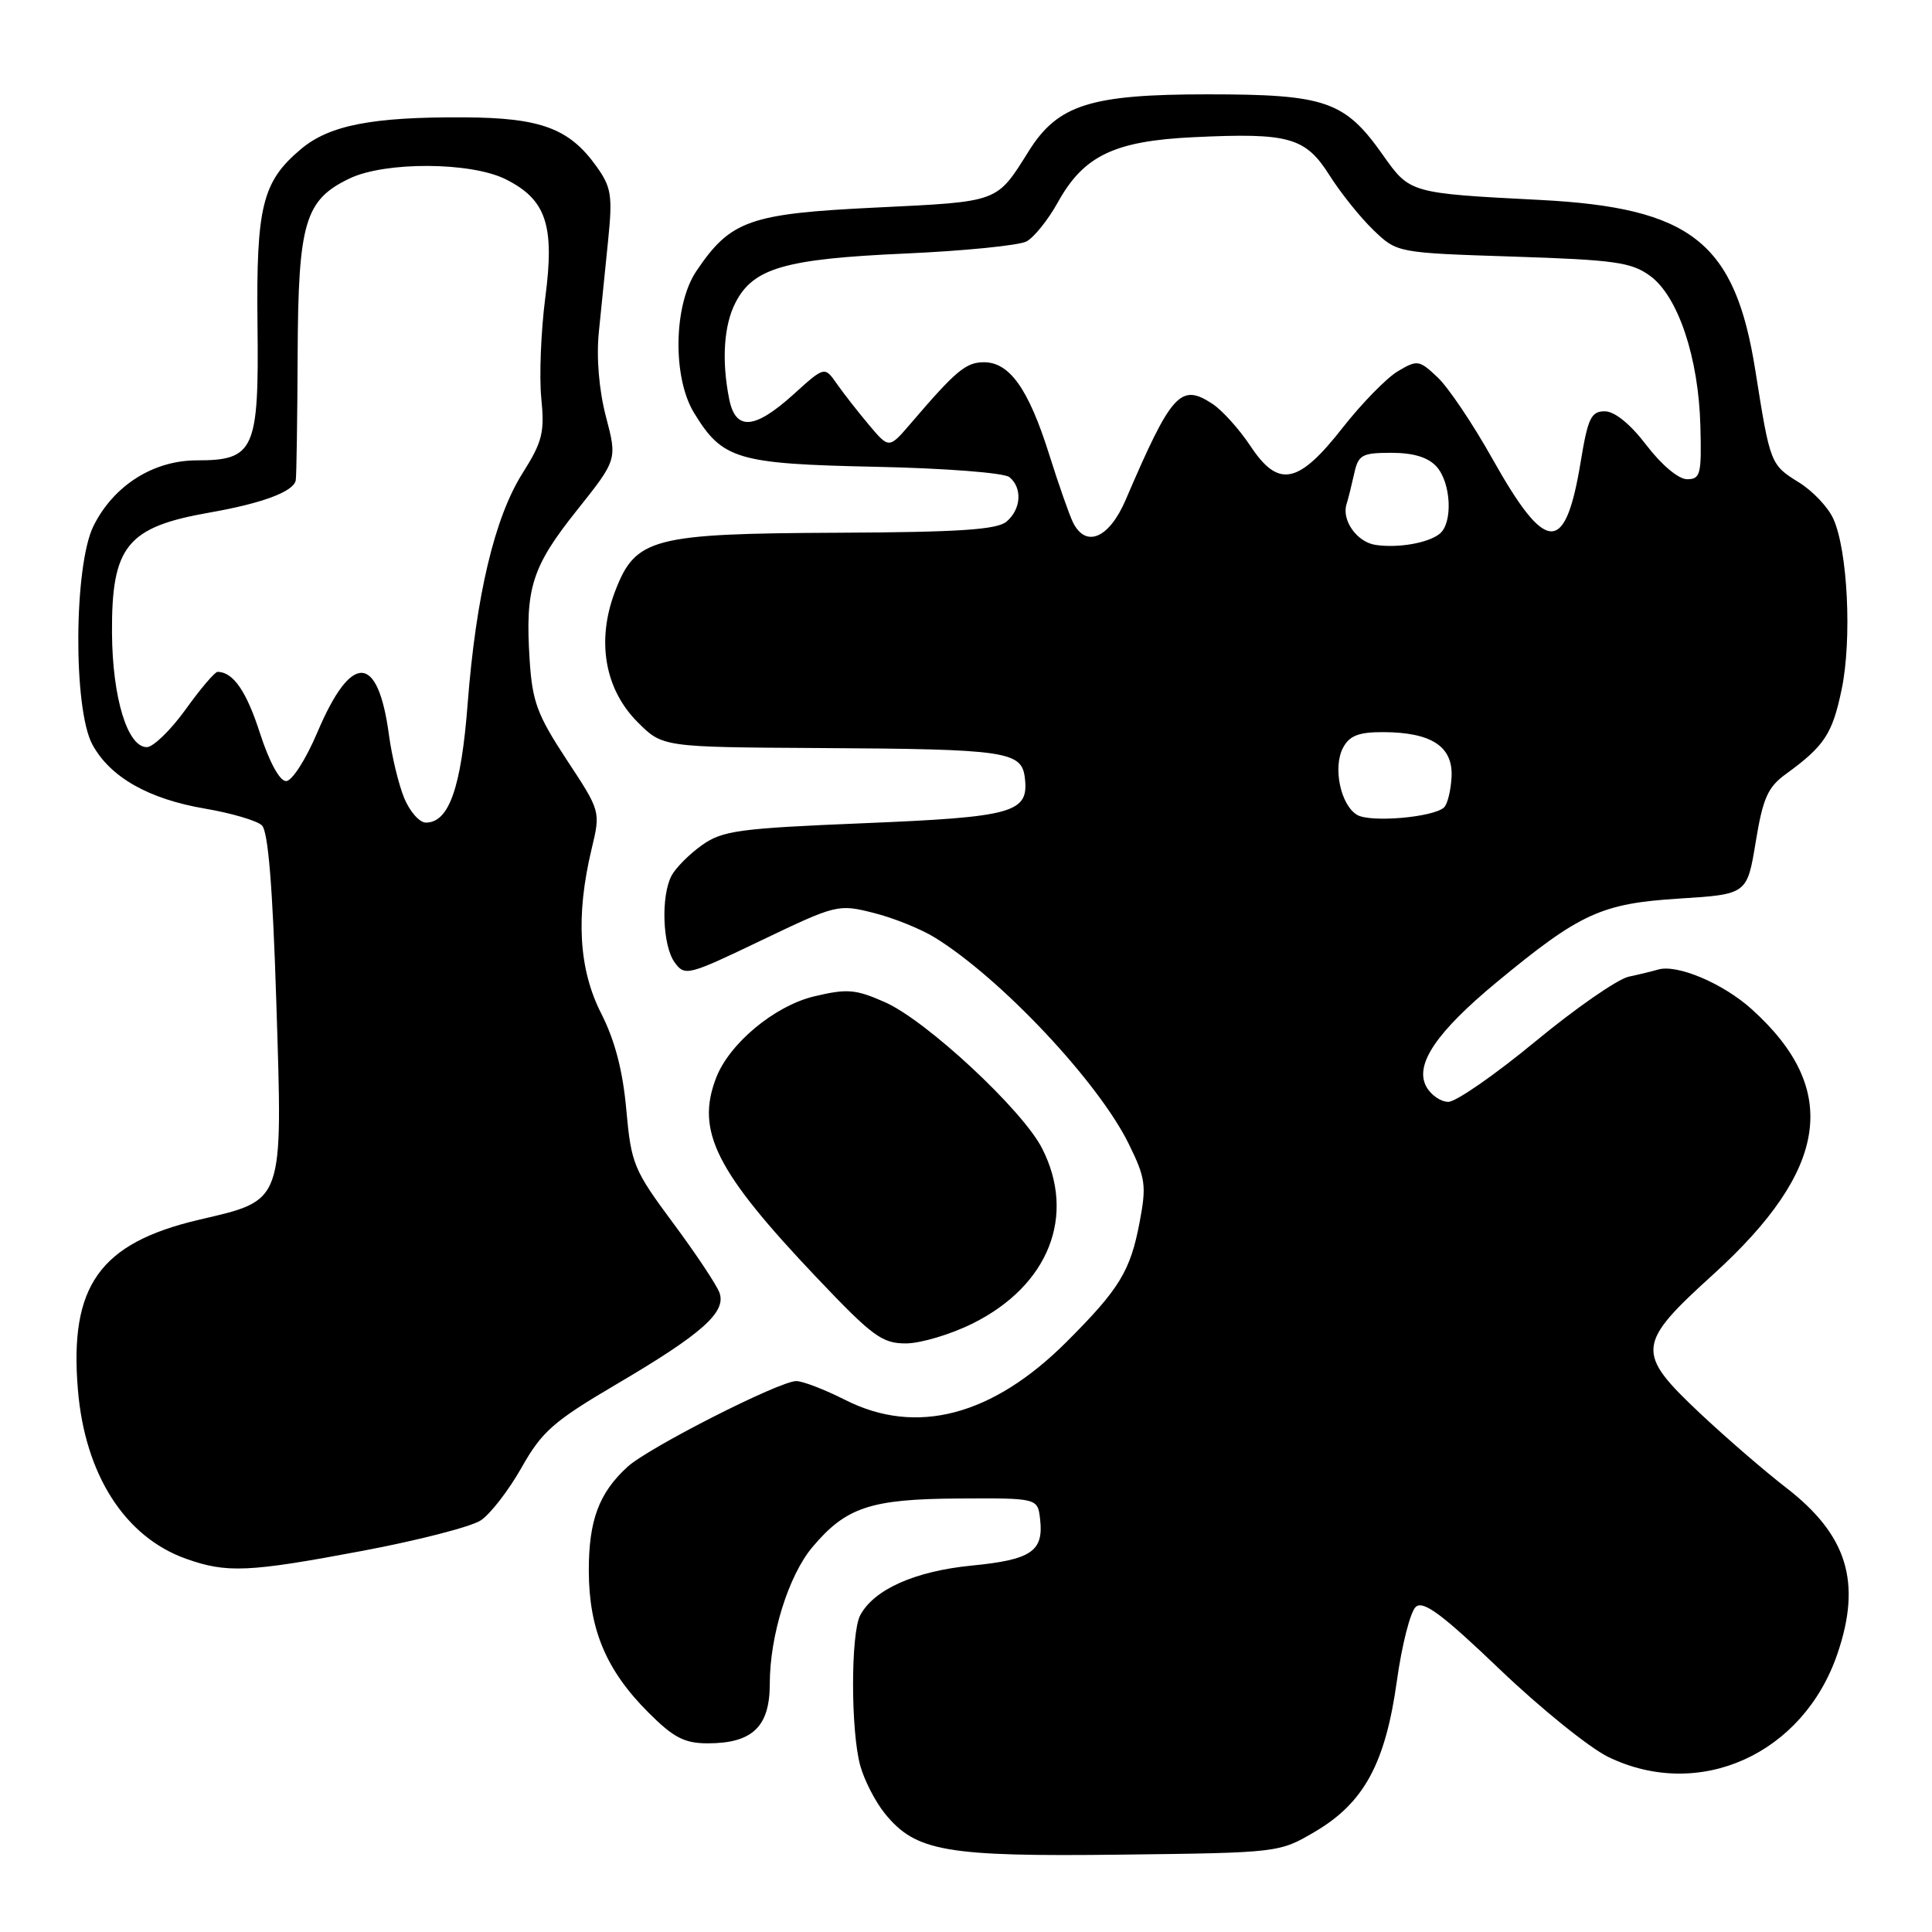 <?xml version="1.0" encoding="UTF-8" standalone="no"?>
<!DOCTYPE svg PUBLIC "-//W3C//DTD SVG 1.1//EN" "http://www.w3.org/Graphics/SVG/1.1/DTD/svg11.dtd" >
<svg xmlns="http://www.w3.org/2000/svg" xmlns:xlink="http://www.w3.org/1999/xlink" version="1.1" viewBox="0 0 256 256">
 <g >
 <path fill="currentColor"
d=" M 174.22 242.72 C 180.73 238.90 183.57 233.67 185.09 222.75 C 185.76 217.93 186.89 213.50 187.62 212.90 C 188.63 212.06 191.18 213.97 198.75 221.22 C 204.16 226.39 210.62 231.60 213.11 232.81 C 225.17 238.65 238.93 232.45 243.47 219.13 C 246.71 209.64 244.77 203.38 236.66 197.12 C 233.82 194.93 228.69 190.49 225.25 187.26 C 216.71 179.21 216.81 178.12 227.01 168.87 C 242.34 154.95 243.89 144.36 232.14 133.75 C 228.33 130.30 222.20 127.71 219.68 128.48 C 219.03 128.67 217.29 129.10 215.80 129.42 C 214.32 129.75 208.75 133.61 203.43 138.01 C 198.11 142.40 192.93 146.00 191.91 146.00 C 190.90 146.00 189.58 145.08 188.98 143.96 C 187.42 141.05 190.34 136.75 198.35 130.12 C 209.36 121.02 212.18 119.72 222.45 119.07 C 231.50 118.50 231.50 118.50 232.64 111.57 C 233.59 105.77 234.24 104.30 236.63 102.57 C 241.75 98.85 242.80 97.26 244.03 91.34 C 245.41 84.73 244.83 72.90 242.92 68.73 C 242.23 67.20 240.18 65.04 238.38 63.93 C 234.59 61.58 234.56 61.50 232.60 49.14 C 229.91 32.09 224.14 27.52 204.00 26.49 C 186.84 25.61 186.81 25.60 183.25 20.55 C 178.19 13.37 175.67 12.50 160.00 12.50 C 144.50 12.50 140.18 13.87 136.33 20.00 C 132.00 26.89 132.52 26.70 116.10 27.50 C 99.30 28.31 96.81 29.19 92.27 35.92 C 89.25 40.40 89.09 50.00 91.96 54.70 C 95.73 60.89 97.67 61.46 115.95 61.85 C 125.19 62.04 133.05 62.65 133.75 63.22 C 135.50 64.65 135.31 67.50 133.35 69.13 C 132.07 70.19 126.98 70.52 111.10 70.59 C 86.40 70.70 84.21 71.27 81.50 78.36 C 79.01 84.88 80.12 91.32 84.49 95.69 C 87.80 99.00 87.80 99.00 108.65 99.12 C 133.42 99.26 135.39 99.55 135.80 103.09 C 136.34 107.70 134.33 108.26 114.47 109.08 C 97.91 109.76 95.72 110.06 93.01 111.99 C 91.35 113.17 89.55 114.98 89.00 116.00 C 87.55 118.71 87.78 125.31 89.40 127.53 C 90.75 129.38 91.15 129.27 100.89 124.60 C 110.81 119.85 111.07 119.78 115.74 120.96 C 118.36 121.61 122.02 123.09 123.87 124.23 C 132.63 129.64 145.50 143.32 149.55 151.54 C 151.80 156.11 151.93 157.08 151.00 161.98 C 149.78 168.42 148.33 170.80 141.35 177.78 C 131.51 187.62 121.42 190.27 112.00 185.50 C 109.29 184.13 106.37 183.00 105.51 183.00 C 103.28 183.00 85.94 191.81 83.15 194.36 C 79.35 197.83 78.00 201.49 78.02 208.20 C 78.05 215.92 80.33 221.33 85.91 226.91 C 89.25 230.25 90.69 231.00 93.78 231.00 C 99.70 231.00 102.00 228.80 102.00 223.12 C 102.00 216.72 104.48 208.78 107.64 205.01 C 112.10 199.71 115.34 198.63 127.00 198.56 C 137.50 198.50 137.50 198.50 137.82 201.31 C 138.31 205.56 136.65 206.68 128.73 207.45 C 121.24 208.19 115.82 210.60 113.99 214.02 C 112.71 216.40 112.72 229.47 114.00 234.00 C 114.54 235.93 116.00 238.76 117.24 240.29 C 121.33 245.34 125.28 246.03 148.50 245.75 C 169.45 245.50 169.51 245.49 174.22 242.72 Z  M 48.06 205.49 C 55.39 204.11 62.43 202.30 63.70 201.46 C 64.97 200.63 67.40 197.48 69.10 194.48 C 71.82 189.66 73.33 188.33 81.78 183.36 C 93.02 176.75 96.25 173.87 95.34 171.31 C 94.99 170.31 92.23 166.15 89.19 162.06 C 83.96 155.01 83.64 154.23 82.99 147.06 C 82.53 141.88 81.48 137.86 79.66 134.28 C 76.68 128.44 76.27 121.36 78.39 112.50 C 79.59 107.50 79.59 107.50 75.08 100.66 C 71.18 94.72 70.53 92.97 70.18 87.43 C 69.57 77.95 70.47 75.12 76.40 67.67 C 81.79 60.91 81.79 60.91 80.29 55.21 C 79.37 51.68 79.01 47.40 79.35 44.00 C 79.65 40.98 80.20 35.50 80.58 31.84 C 81.18 25.93 81.01 24.82 79.05 22.07 C 75.44 17.01 71.66 15.60 61.50 15.55 C 49.31 15.48 43.64 16.59 39.87 19.76 C 34.75 24.07 33.94 27.34 34.12 43.03 C 34.32 59.65 33.71 61.00 26.08 61.00 C 20.31 61.00 15.05 64.34 12.39 69.69 C 9.78 74.95 9.68 93.93 12.24 98.65 C 14.59 102.98 19.67 105.87 27.18 107.15 C 30.66 107.74 34.04 108.74 34.70 109.36 C 35.53 110.14 36.13 117.50 36.61 132.69 C 37.46 159.74 37.74 158.95 26.30 161.64 C 13.21 164.73 9.18 170.39 10.32 184.11 C 11.24 195.36 16.53 203.65 24.64 206.54 C 30.06 208.47 32.93 208.34 48.06 205.49 Z  M 128.90 175.36 C 138.97 170.34 142.63 161.08 138.08 152.16 C 135.49 147.07 122.75 135.22 117.27 132.80 C 113.36 131.07 112.26 130.98 107.86 132.03 C 102.62 133.29 96.64 138.27 94.89 142.82 C 92.17 149.88 94.85 155.20 108.19 169.26 C 115.61 177.08 116.88 178.02 120.05 178.01 C 122.01 178.00 125.99 176.81 128.90 175.36 Z  M 179.83 107.98 C 177.63 106.68 176.58 101.65 177.97 99.06 C 178.82 97.48 180.04 97.00 183.29 97.01 C 189.67 97.04 192.53 98.90 192.34 102.92 C 192.25 104.73 191.80 106.57 191.34 106.99 C 189.91 108.31 181.59 109.02 179.83 107.98 Z  M 182.25 72.20 C 179.81 71.83 177.76 68.95 178.42 66.82 C 178.65 66.10 179.10 64.26 179.44 62.75 C 179.98 60.27 180.46 60.00 184.36 60.00 C 187.28 60.00 189.23 60.59 190.35 61.83 C 192.29 63.98 192.54 69.33 190.75 70.74 C 189.20 71.97 185.23 72.65 182.25 72.20 Z  M 142.19 69.25 C 141.71 68.29 140.28 64.22 139.02 60.21 C 136.29 51.54 133.78 48.00 130.38 48.00 C 127.99 48.00 126.68 49.09 120.65 56.14 C 117.80 59.46 117.80 59.46 115.15 56.31 C 113.69 54.58 111.77 52.12 110.88 50.85 C 109.26 48.53 109.26 48.53 105.13 52.27 C 99.96 56.93 97.47 57.11 96.62 52.87 C 95.60 47.76 95.91 43.08 97.46 40.09 C 99.82 35.52 103.99 34.31 119.85 33.60 C 127.74 33.25 135.02 32.52 136.02 31.99 C 137.02 31.45 138.89 29.12 140.17 26.81 C 143.59 20.63 147.65 18.68 158.14 18.18 C 170.82 17.57 172.98 18.18 176.18 23.25 C 177.66 25.59 180.28 28.85 182.00 30.50 C 185.13 33.50 185.13 33.50 200.49 34.00 C 214.02 34.44 216.20 34.75 218.68 36.58 C 222.37 39.30 225.08 47.42 225.31 56.47 C 225.48 62.84 225.32 63.50 223.55 63.50 C 222.42 63.50 220.17 61.62 218.17 59.00 C 216.03 56.19 213.95 54.50 212.64 54.50 C 210.83 54.50 210.40 55.41 209.45 61.19 C 207.41 73.59 204.88 73.50 197.74 60.77 C 195.15 56.15 191.88 51.29 190.47 49.98 C 188.04 47.69 187.80 47.66 185.21 49.20 C 183.72 50.09 180.44 53.45 177.92 56.66 C 172.02 64.20 169.40 64.71 165.67 59.07 C 164.20 56.86 161.94 54.35 160.64 53.50 C 156.43 50.74 155.24 52.06 149.15 66.25 C 146.97 71.32 143.90 72.65 142.19 69.25 Z  M 53.56 105.75 C 52.82 103.96 51.91 100.17 51.53 97.33 C 50.08 86.55 46.56 86.43 42.07 97.00 C 40.54 100.62 38.69 103.50 37.91 103.50 C 37.06 103.50 35.69 100.98 34.46 97.19 C 32.66 91.60 30.92 89.06 28.84 89.02 C 28.48 89.01 26.57 91.25 24.60 94.00 C 22.62 96.75 20.30 99.00 19.45 99.00 C 16.89 99.00 14.90 92.47 14.84 83.89 C 14.77 72.37 16.81 69.84 27.75 67.92 C 34.78 66.69 38.94 65.13 39.19 63.63 C 39.29 63.01 39.40 55.53 39.44 47.00 C 39.51 29.44 40.39 26.47 46.36 23.63 C 51.09 21.39 62.40 21.45 67.00 23.75 C 72.38 26.44 73.52 29.83 72.25 39.46 C 71.68 43.88 71.44 49.85 71.72 52.72 C 72.18 57.30 71.88 58.52 69.23 62.72 C 65.54 68.56 63.07 78.95 61.96 93.32 C 61.11 104.39 59.49 109.00 56.43 109.00 C 55.59 109.00 54.30 107.54 53.56 105.75 Z "/>
</g>
</svg>